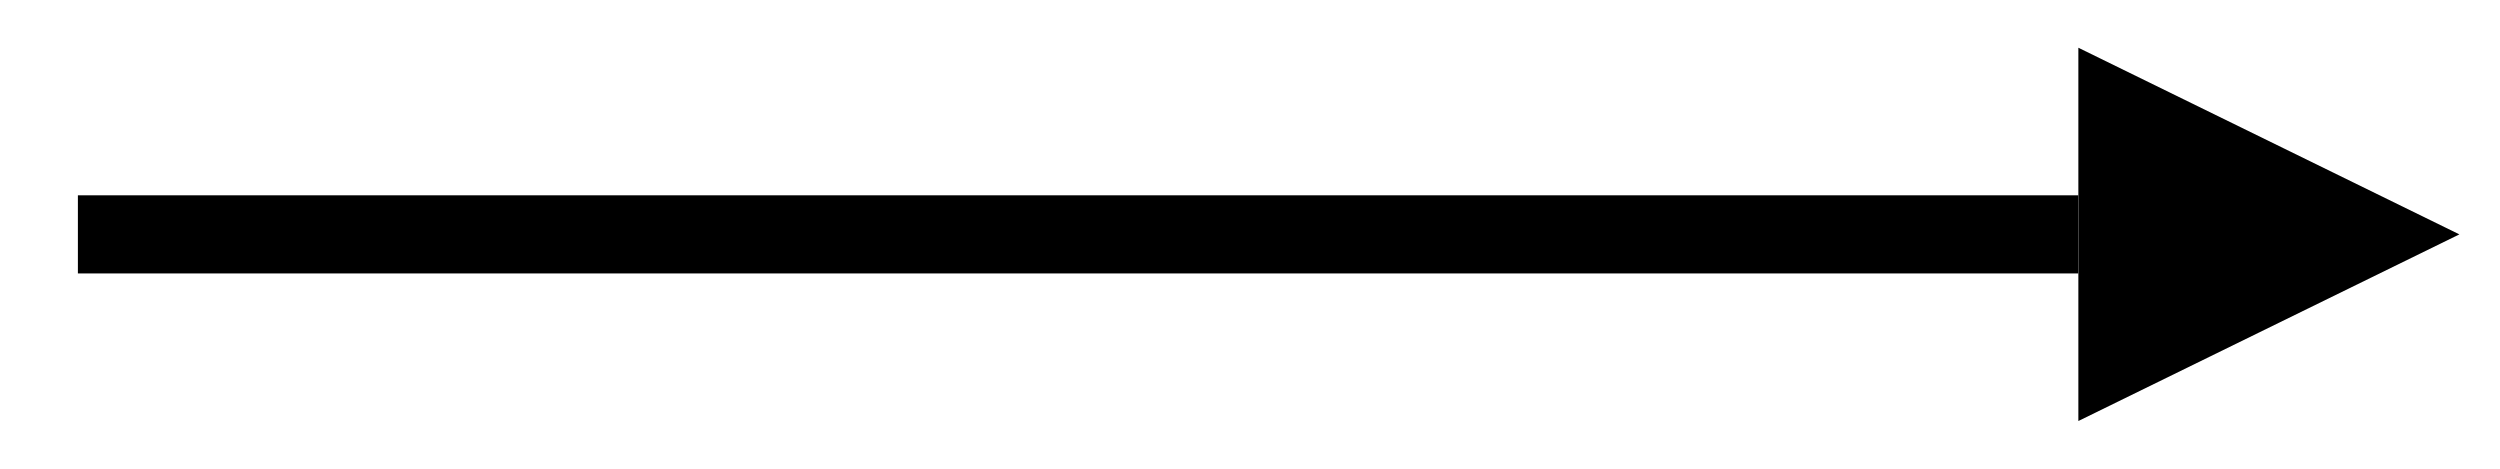 <svg width="32" height="6" viewBox="0 0 32 6" xmlns="http://www.w3.org/2000/svg">
<path d="M31.48 3L26.603 5.389L26.603 0.611L31.48 3Z"/>
<path d="M26.602 2.5L26.602 3.5L0.997 3.5L0.997 2.5L26.602 2.5Z"/>
</svg>
